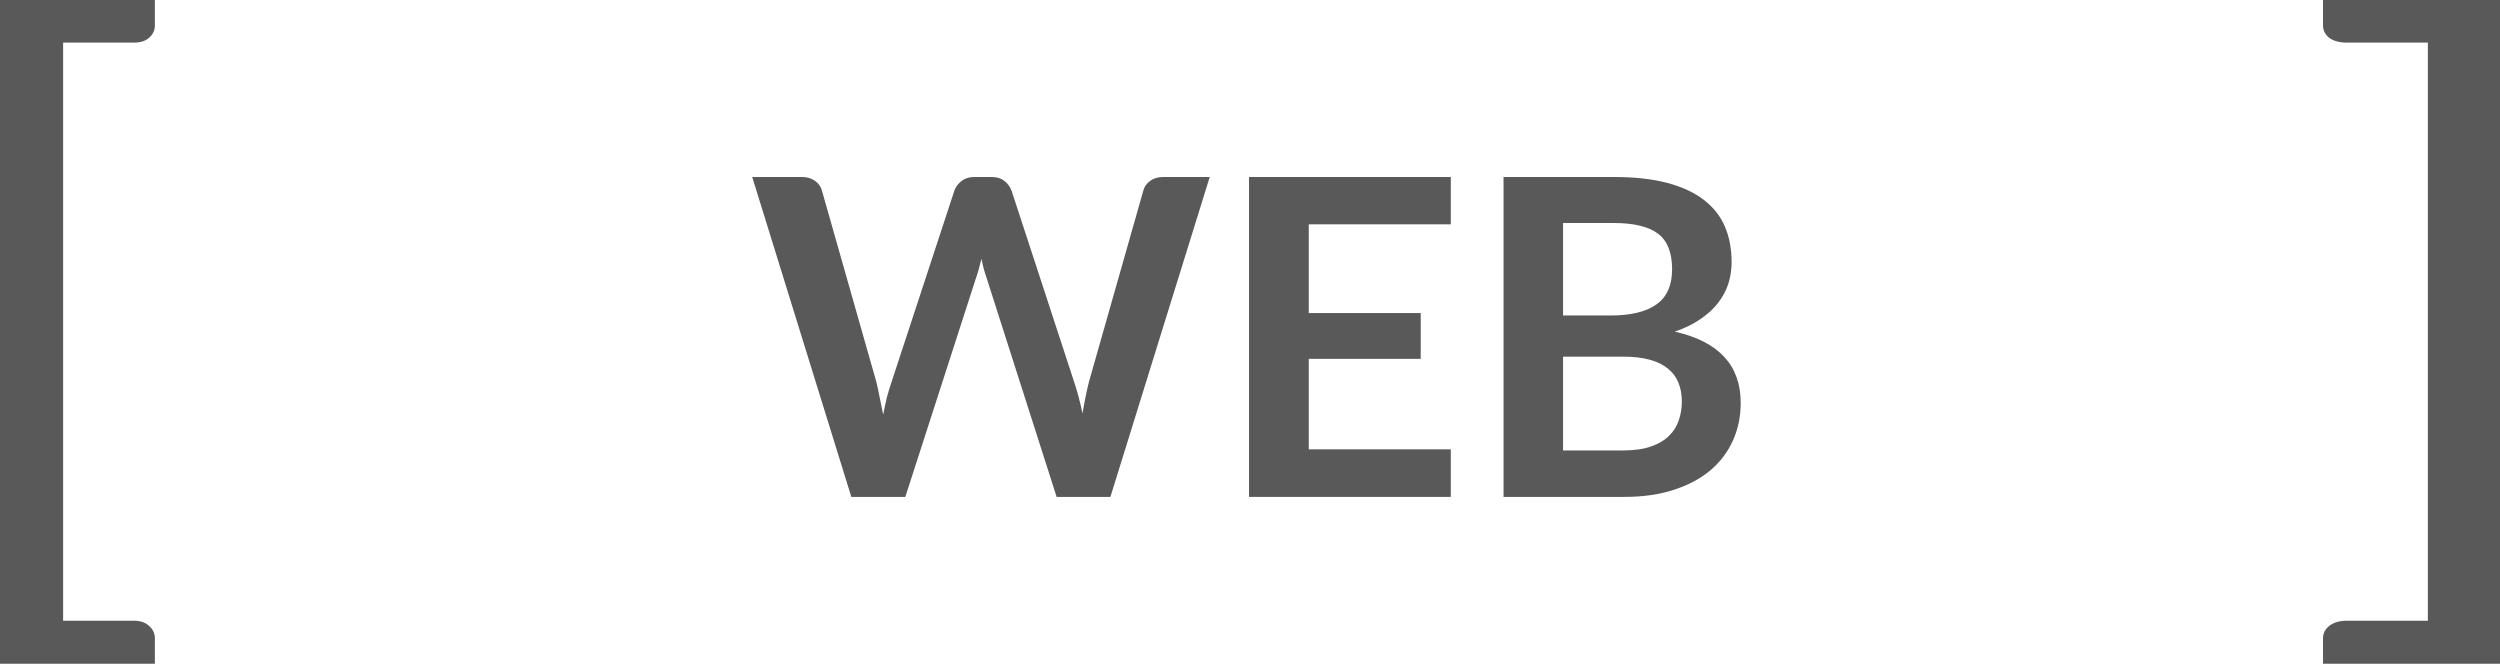 <svg width="113" height="30" viewBox="0 0 113 30" fill="none" xmlns="http://www.w3.org/2000/svg">
<path d="M2.853 1.926V28.057H6.068C6.347 28.057 6.569 28.134 6.734 28.288C6.911 28.441 7 28.628 7 28.847V30H0V0H7V1.153C7 1.372 6.911 1.559 6.734 1.712C6.569 1.855 6.347 1.926 6.068 1.926H2.853Z" fill="#595959"/>
<path d="M113 30H105V28.847C105 28.628 105.094 28.441 105.283 28.288C105.486 28.134 105.746 28.057 106.065 28.057H109.739V1.926H106.065C105.746 1.926 105.486 1.855 105.283 1.712C105.094 1.559 105 1.372 105 1.153V0H113V30Z" fill="#595959"/>
<path d="M73.37 20.36C73.87 20.36 74.29 20.3 74.629 20.18C74.969 20.06 75.24 19.9 75.439 19.7C75.646 19.5 75.793 19.267 75.879 19C75.973 18.733 76.019 18.45 76.019 18.15C76.019 17.837 75.969 17.557 75.87 17.31C75.769 17.057 75.613 16.843 75.4 16.67C75.186 16.49 74.909 16.353 74.57 16.26C74.236 16.167 73.833 16.12 73.359 16.12H70.65V20.36H73.37ZM70.65 10.08V14.26H72.79C73.71 14.26 74.403 14.093 74.87 13.76C75.343 13.427 75.579 12.897 75.579 12.17C75.579 11.417 75.366 10.88 74.939 10.56C74.513 10.24 73.846 10.08 72.939 10.08H70.65ZM72.939 8C73.886 8 74.696 8.09 75.37 8.27C76.043 8.45 76.593 8.707 77.019 9.04C77.453 9.373 77.769 9.777 77.969 10.25C78.169 10.723 78.269 11.257 78.269 11.85C78.269 12.19 78.219 12.517 78.12 12.83C78.019 13.137 77.863 13.427 77.65 13.7C77.443 13.967 77.176 14.21 76.85 14.43C76.529 14.65 76.146 14.837 75.7 14.99C77.686 15.437 78.68 16.51 78.68 18.21C78.68 18.823 78.563 19.39 78.329 19.91C78.096 20.43 77.756 20.88 77.309 21.26C76.863 21.633 76.313 21.927 75.659 22.14C75.006 22.353 74.26 22.46 73.419 22.46H67.96V8H72.939Z" fill="#595959"/>
<path d="M59.156 10.14V14.15H64.216V16.22H59.156V20.31H65.576V22.46H56.456V8H65.576V10.14H59.156Z" fill="#595959"/>
<path d="M54.68 8L50.19 22.46H47.76L44.6 12.58C44.513 12.34 44.433 12.047 44.36 11.7C44.32 11.867 44.28 12.023 44.24 12.17C44.2 12.317 44.157 12.453 44.11 12.58L40.92 22.46H38.48L34 8H36.25C36.483 8 36.677 8.057 36.83 8.17C36.99 8.277 37.097 8.423 37.15 8.61L39.61 17.26C39.663 17.473 39.713 17.707 39.76 17.96C39.813 18.207 39.867 18.467 39.92 18.74C39.973 18.46 40.03 18.197 40.09 17.95C40.157 17.703 40.227 17.473 40.3 17.26L43.14 8.61C43.193 8.457 43.297 8.317 43.45 8.19C43.61 8.063 43.803 8 44.03 8H44.82C45.053 8 45.243 8.057 45.39 8.17C45.537 8.283 45.647 8.43 45.72 8.61L48.55 17.26C48.69 17.673 48.817 18.15 48.93 18.69C49.017 18.163 49.113 17.687 49.22 17.26L51.68 8.61C51.72 8.443 51.82 8.3 51.98 8.18C52.147 8.06 52.343 8 52.57 8H54.68Z" fill="#595959"/>
</svg>
